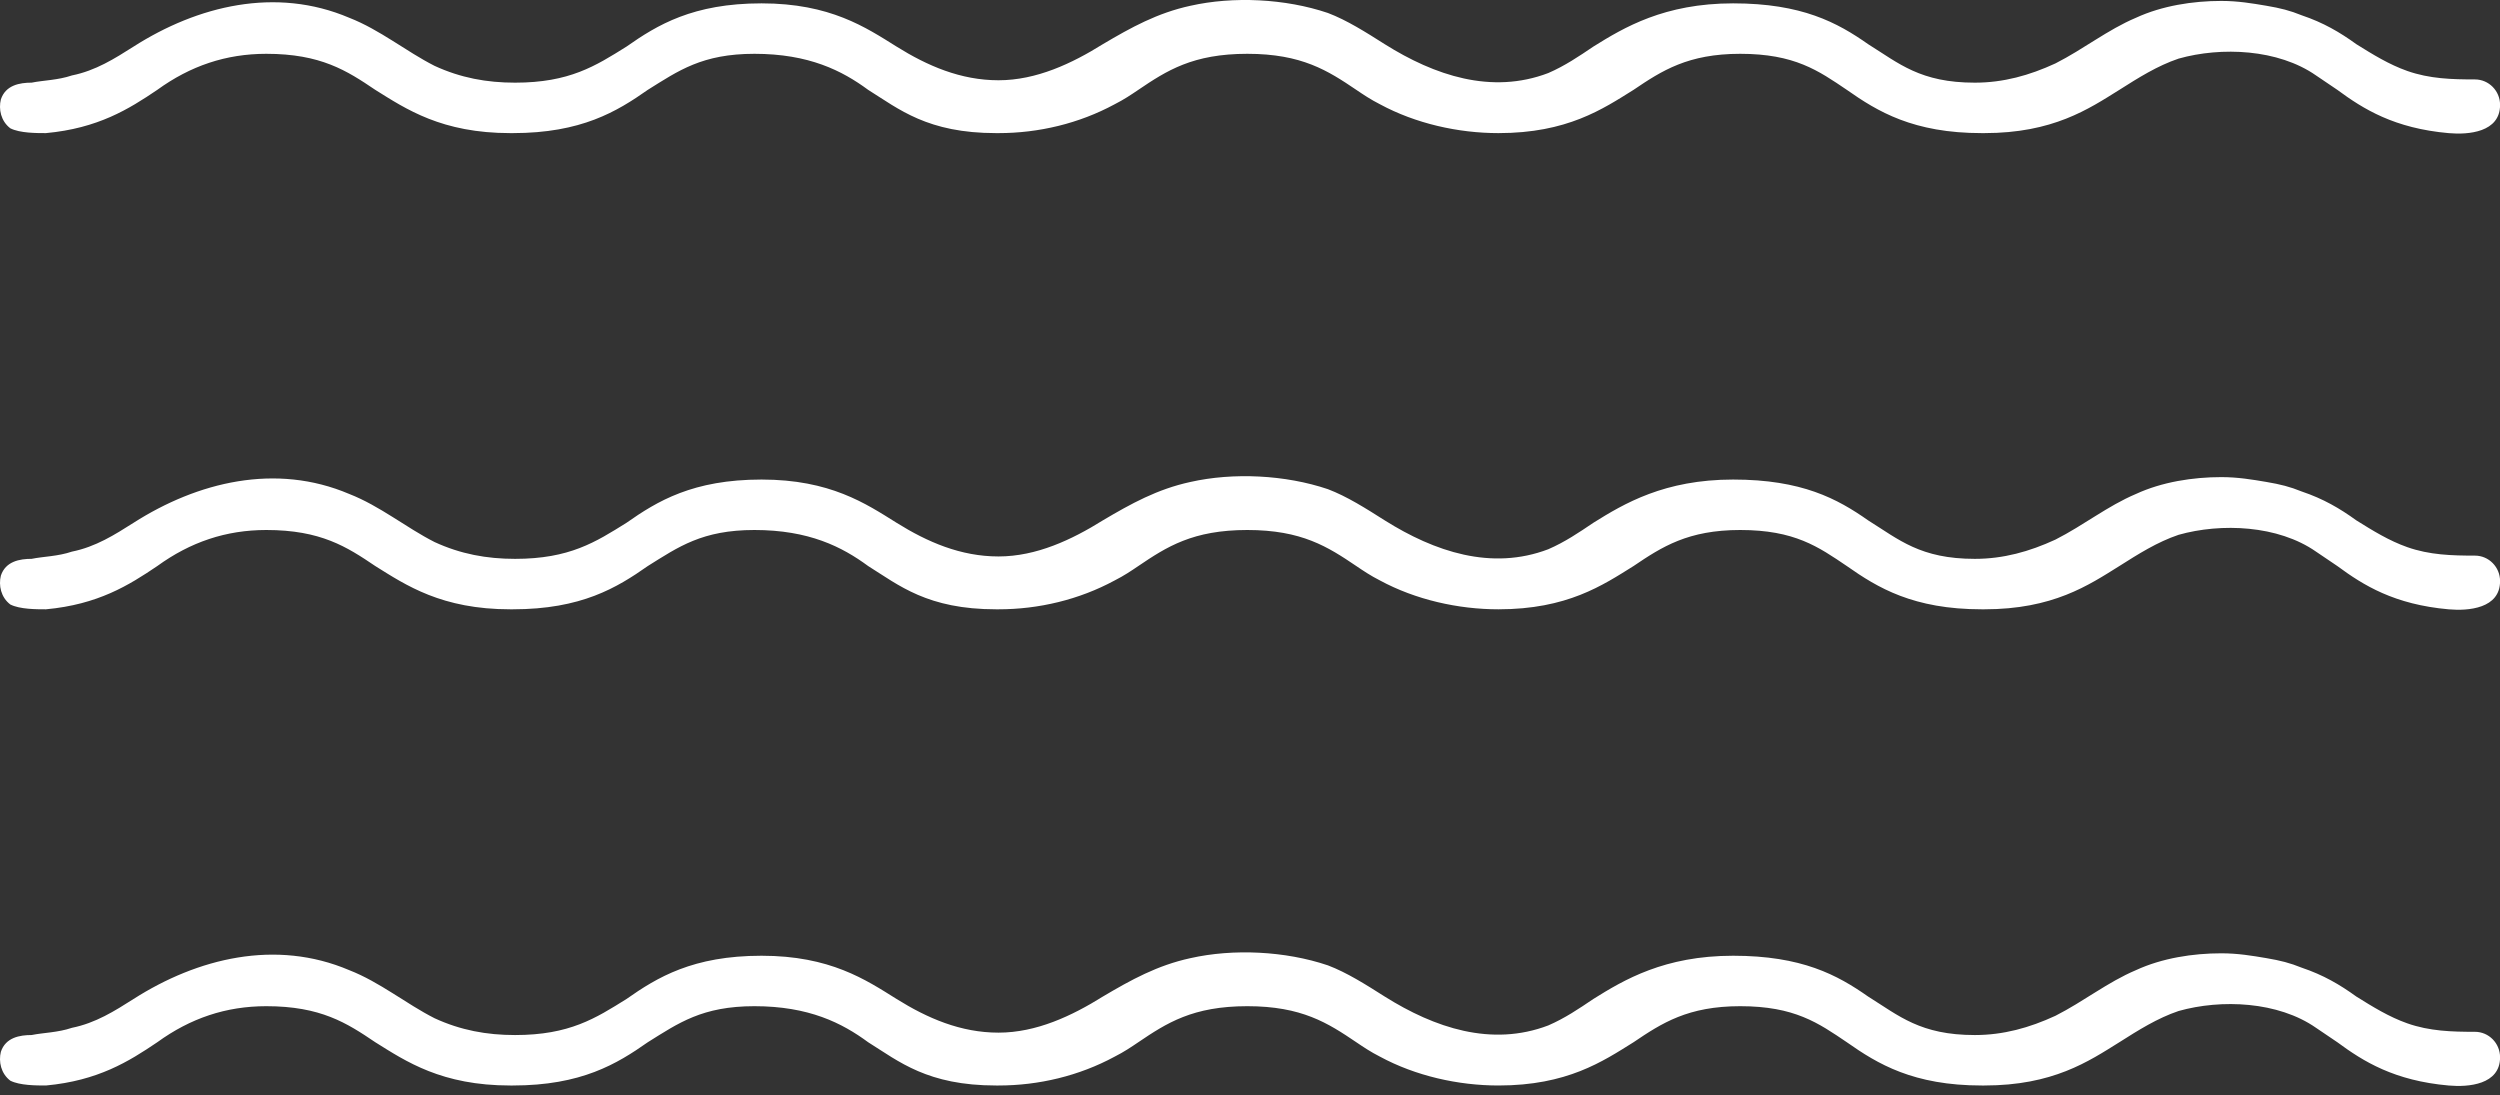 <svg width="105" height="46" viewBox="0 0 105 46" fill="none" xmlns="http://www.w3.org/2000/svg">
<rect x="0" y="0" width="105" height="46" fill="#333333" stroke="none"/>
<path d="M1.928 5.591C4.118 5.389 5.411 4.582 6.606 3.774C7.999 2.765 9.492 2.26 11.184 2.26C13.473 2.26 14.568 2.967 15.762 3.774C17.056 4.582 18.549 5.591 21.435 5.591H21.534C24.42 5.591 25.913 4.682 27.207 3.774C28.501 2.966 29.496 2.26 31.686 2.26C33.975 2.26 35.368 2.967 36.463 3.774C37.757 4.582 38.951 5.591 41.837 5.591H41.937C43.629 5.591 45.321 5.187 46.814 4.38C47.212 4.178 47.511 3.976 47.809 3.774C49.003 2.966 50.098 2.26 52.387 2.26C54.676 2.26 55.771 2.967 56.965 3.774C57.264 3.976 57.562 4.178 57.96 4.38C59.453 5.188 61.244 5.591 62.936 5.591C65.822 5.591 67.315 4.582 68.609 3.774C69.803 2.966 70.898 2.26 73.088 2.26C75.377 2.26 76.372 2.967 77.567 3.774C78.861 4.683 80.354 5.591 83.24 5.591H83.34C86.226 5.591 87.719 4.582 89.013 3.774C89.809 3.269 90.605 2.765 91.501 2.462C93.293 1.957 95.681 2.058 97.274 3.169L98.17 3.775C99.265 4.583 100.559 5.39 102.848 5.592C103.671 5.665 105.003 5.56 105.003 4.407C105.003 3.816 104.53 3.336 103.947 3.336C102.977 3.336 102.046 3.311 101.106 2.98C100.341 2.711 99.653 2.284 98.967 1.856C98.27 1.351 97.574 0.947 96.678 0.645C96.18 0.443 95.782 0.342 95.185 0.241C94.588 0.14 93.991 0.039 93.294 0.039C92.1 0.039 90.806 0.241 89.711 0.746C88.517 1.251 87.521 2.058 86.327 2.664C85.232 3.169 84.137 3.472 82.943 3.472C80.654 3.472 79.758 2.664 78.464 1.857C77.17 0.948 75.677 0.141 72.791 0.141C69.905 0.141 68.213 1.15 66.919 1.958C66.322 2.362 65.725 2.766 65.028 3.068C62.639 3.977 60.251 3.169 58.161 1.857C57.365 1.352 56.569 0.847 55.772 0.545C53.98 -0.061 51.791 -0.162 49.999 0.242C48.606 0.545 47.511 1.151 46.317 1.857C45.023 2.665 43.53 3.371 41.938 3.371C40.346 3.371 38.952 2.765 37.658 1.958C36.364 1.15 34.871 0.141 31.985 0.141C29.099 0.141 27.606 1.05 26.312 1.958C25.018 2.766 23.923 3.472 21.634 3.472C20.44 3.472 19.345 3.27 18.25 2.765C17.056 2.159 15.961 1.251 14.667 0.746C11.582 -0.566 8.297 0.241 5.61 1.957C4.814 2.462 4.018 2.967 3.022 3.168C2.425 3.37 1.828 3.37 1.33 3.471C0.832 3.471 0.235 3.572 0.036 4.178C-0.064 4.582 0.036 5.087 0.434 5.389C0.833 5.591 1.53 5.591 1.928 5.591Z" fill="white"/>
<path d="M1.928 25.591C4.118 25.389 5.411 24.582 6.606 23.774C7.999 22.765 9.492 22.26 11.184 22.26C13.473 22.26 14.568 22.967 15.762 23.774C17.056 24.582 18.549 25.591 21.435 25.591H21.534C24.42 25.591 25.913 24.682 27.207 23.774C28.501 22.966 29.496 22.26 31.686 22.26C33.975 22.26 35.368 22.967 36.463 23.774C37.757 24.582 38.951 25.591 41.837 25.591H41.937C43.629 25.591 45.321 25.187 46.814 24.38C47.212 24.178 47.511 23.976 47.809 23.774C49.003 22.966 50.098 22.26 52.387 22.26C54.676 22.26 55.771 22.967 56.965 23.774C57.264 23.976 57.562 24.178 57.96 24.38C59.453 25.188 61.244 25.591 62.936 25.591C65.822 25.591 67.315 24.582 68.609 23.774C69.803 22.966 70.898 22.26 73.088 22.26C75.377 22.26 76.372 22.967 77.567 23.774C78.861 24.683 80.354 25.591 83.24 25.591H83.34C86.226 25.591 87.719 24.582 89.013 23.774C89.809 23.269 90.605 22.765 91.501 22.462C93.293 21.957 95.681 22.058 97.274 23.169L98.17 23.775C99.265 24.583 100.559 25.39 102.848 25.592C103.671 25.665 105.003 25.56 105.003 24.407C105.003 23.816 104.53 23.336 103.947 23.336C102.977 23.336 102.046 23.311 101.106 22.98C100.341 22.711 99.653 22.284 98.967 21.856C98.27 21.351 97.574 20.947 96.678 20.645C96.18 20.443 95.782 20.342 95.185 20.241C94.588 20.14 93.991 20.039 93.294 20.039C92.1 20.039 90.806 20.241 89.711 20.746C88.517 21.251 87.521 22.058 86.327 22.664C85.232 23.169 84.137 23.472 82.943 23.472C80.654 23.472 79.758 22.664 78.464 21.857C77.17 20.948 75.677 20.141 72.791 20.141C69.905 20.141 68.213 21.15 66.919 21.958C66.322 22.362 65.725 22.766 65.028 23.068C62.639 23.977 60.251 23.169 58.161 21.857C57.365 21.352 56.569 20.847 55.772 20.545C53.98 19.939 51.791 19.838 49.999 20.242C48.606 20.545 47.511 21.151 46.317 21.857C45.023 22.665 43.53 23.371 41.938 23.371C40.346 23.371 38.952 22.765 37.658 21.958C36.364 21.15 34.871 20.141 31.985 20.141C29.099 20.141 27.606 21.05 26.312 21.958C25.018 22.766 23.923 23.472 21.634 23.472C20.44 23.472 19.345 23.27 18.25 22.765C17.056 22.159 15.961 21.251 14.667 20.746C11.582 19.434 8.297 20.241 5.61 21.957C4.814 22.462 4.018 22.967 3.022 23.168C2.425 23.37 1.828 23.37 1.33 23.471C0.832 23.471 0.235 23.572 0.036 24.178C-0.064 24.582 0.036 25.087 0.434 25.389C0.833 25.591 1.53 25.591 1.928 25.591Z" fill="white"/>
<path d="M1.928 45.591C4.118 45.389 5.411 44.582 6.606 43.774C7.999 42.765 9.492 42.26 11.184 42.26C13.473 42.26 14.568 42.967 15.762 43.774C17.056 44.582 18.549 45.591 21.435 45.591H21.534C24.42 45.591 25.913 44.682 27.207 43.774C28.501 42.966 29.496 42.26 31.686 42.26C33.975 42.26 35.368 42.967 36.463 43.774C37.757 44.582 38.951 45.591 41.837 45.591H41.937C43.629 45.591 45.321 45.187 46.814 44.38C47.212 44.178 47.511 43.976 47.809 43.774C49.003 42.966 50.098 42.26 52.387 42.26C54.676 42.26 55.771 42.967 56.965 43.774C57.264 43.976 57.562 44.178 57.96 44.38C59.453 45.188 61.244 45.591 62.936 45.591C65.822 45.591 67.315 44.582 68.609 43.774C69.803 42.966 70.898 42.26 73.088 42.26C75.377 42.26 76.372 42.967 77.567 43.774C78.861 44.683 80.354 45.591 83.24 45.591H83.34C86.226 45.591 87.719 44.582 89.013 43.774C89.809 43.269 90.605 42.765 91.501 42.462C93.293 41.957 95.681 42.058 97.274 43.169L98.17 43.775C99.265 44.583 100.559 45.39 102.848 45.592C103.671 45.665 105.003 45.56 105.003 44.407C105.003 43.816 104.53 43.336 103.947 43.336C102.977 43.336 102.046 43.311 101.106 42.98C100.341 42.711 99.653 42.284 98.967 41.856C98.27 41.351 97.574 40.947 96.678 40.645C96.18 40.443 95.782 40.342 95.185 40.241C94.588 40.14 93.991 40.039 93.294 40.039C92.1 40.039 90.806 40.241 89.711 40.746C88.517 41.251 87.521 42.058 86.327 42.664C85.232 43.169 84.137 43.472 82.943 43.472C80.654 43.472 79.758 42.664 78.464 41.857C77.17 40.948 75.677 40.141 72.791 40.141C69.905 40.141 68.213 41.15 66.919 41.958C66.322 42.362 65.725 42.766 65.028 43.068C62.639 43.977 60.251 43.169 58.161 41.857C57.365 41.352 56.569 40.847 55.772 40.545C53.98 39.939 51.791 39.838 49.999 40.242C48.606 40.545 47.511 41.151 46.317 41.857C45.023 42.665 43.53 43.371 41.938 43.371C40.346 43.371 38.952 42.765 37.658 41.958C36.364 41.15 34.871 40.141 31.985 40.141C29.099 40.141 27.606 41.05 26.312 41.958C25.018 42.766 23.923 43.472 21.634 43.472C20.44 43.472 19.345 43.27 18.25 42.765C17.056 42.159 15.961 41.251 14.667 40.746C11.582 39.434 8.297 40.241 5.61 41.957C4.814 42.462 4.018 42.967 3.022 43.168C2.425 43.37 1.828 43.37 1.33 43.471C0.832 43.471 0.235 43.572 0.036 44.178C-0.064 44.582 0.036 45.087 0.434 45.389C0.833 45.591 1.53 45.591 1.928 45.591Z" fill="white"/>
</svg>

